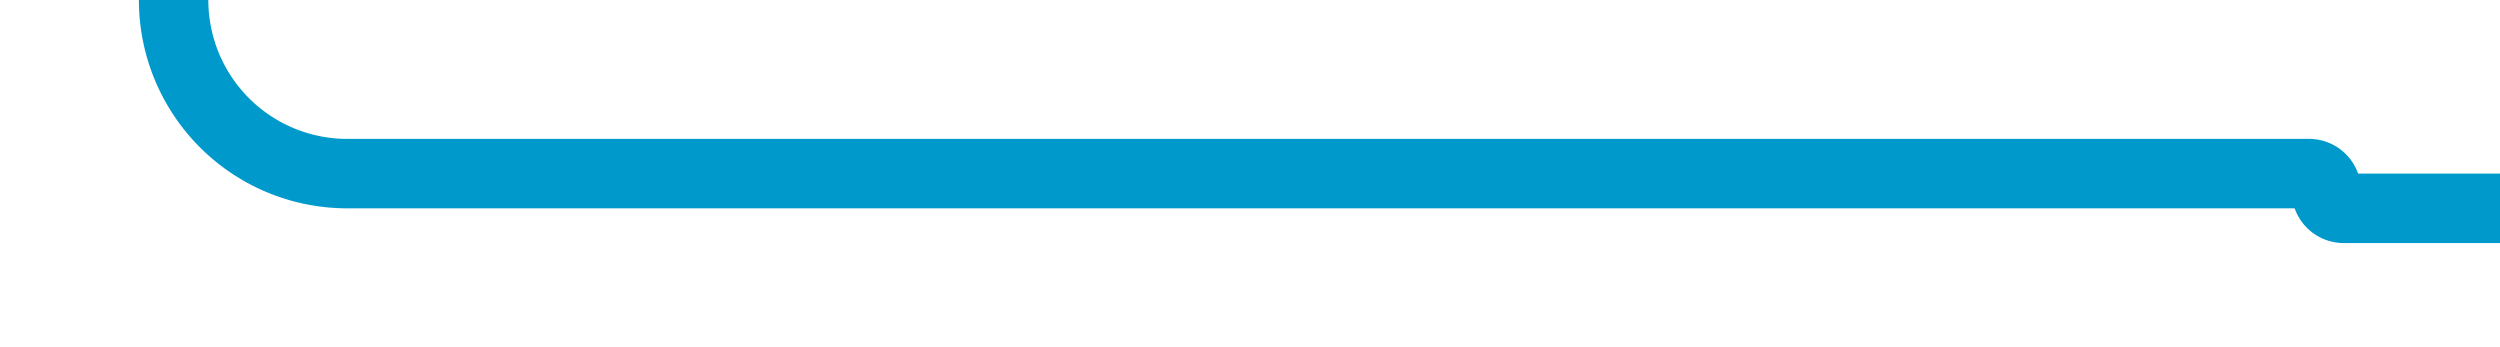 ﻿<?xml version="1.0" encoding="utf-8"?>
<svg version="1.1" xmlns:xlink="http://www.w3.org/1999/xlink" width="72px" height="10px" preserveAspectRatio="xMinYMid meet" viewBox="264 1114  72 8" xmlns="http://www.w3.org/2000/svg">
  <path d="M 341 713  L 274 713  A 5 5 0 0 0 269 718 L 269 1113  A 5 5 0 0 0 274 1118 L 330.5 1118  A 0.5 0.5 0 0 1 331 1118.5 A 0.5 0.5 0 0 0 331.5 1119 L 357 1119  " stroke-width="2" stroke="#0099cc" fill="none" />
</svg>
